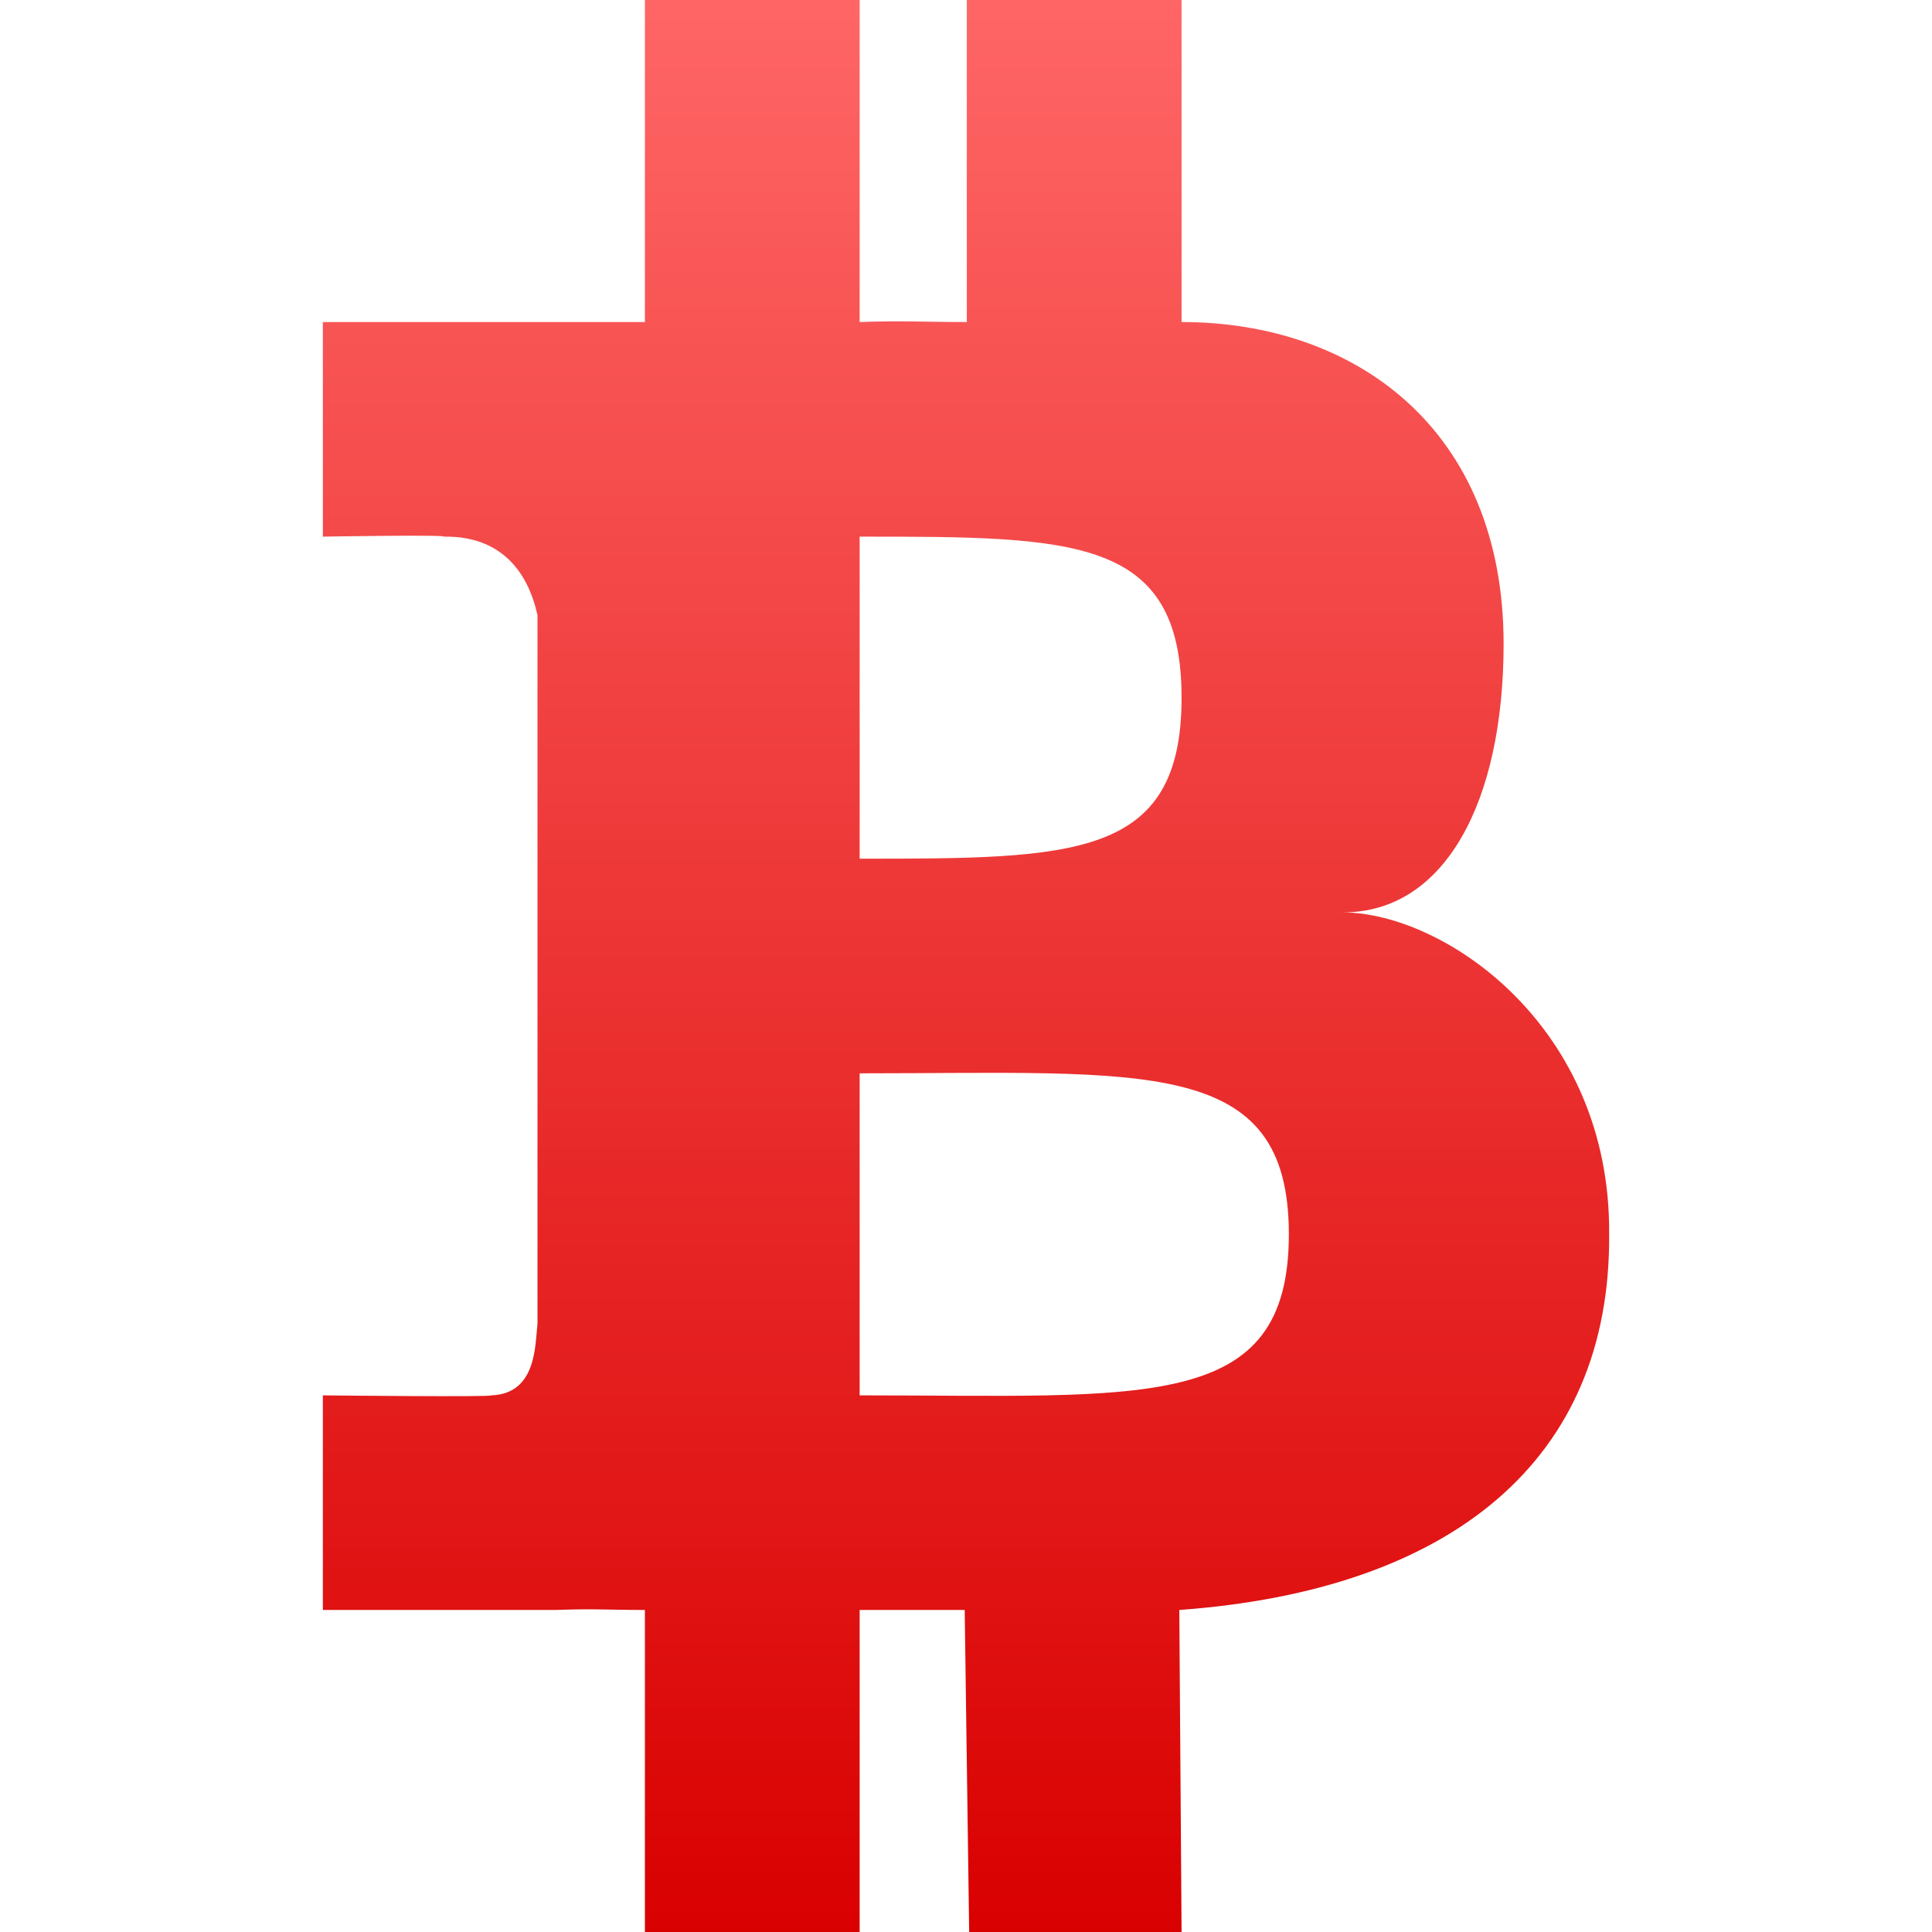 <svg xmlns="http://www.w3.org/2000/svg" xmlns:xlink="http://www.w3.org/1999/xlink" width="64" height="64" viewBox="0 0 64 64" version="1.1">
<defs>
<linearGradient id="linear0" gradientUnits="userSpaceOnUse" x1="0" y1="0" x2="0" y2="1" gradientTransform="matrix(42.609,0,0,64,10.695,0)">
<stop offset="0" style="stop-color:#ff6666;stop-opacity:1;"/>
<stop offset="1" style="stop-color:#d90000;stop-opacity:1;"/>
</linearGradient>
</defs>
<g id="surface1">
<path style=" stroke:none;fill-rule:nonzero;fill:url(#linear0);" d="M 21.363 0 L 21.363 10.668 L 10.695 10.668 L 10.695 17.777 C 10.695 17.777 14.77 17.707 14.703 17.777 C 16.883 17.742 17.578 19.328 17.805 20.383 L 17.805 43.852 C 17.723 44.52 17.793 46.176 16.27 46.223 C 16.34 46.285 10.695 46.223 10.695 46.223 L 10.695 53.332 L 18.406 53.332 C 19.711 53.285 20.105 53.332 21.363 53.332 L 21.363 64 L 28.477 64 L 28.477 53.332 L 31.957 53.332 L 32.105 64 L 39.141 64 L 39.066 53.332 C 48.109 52.676 53.363 48.348 53.305 40.887 C 53.363 34.027 47.875 30.242 44.477 30.223 C 47.875 30.234 49.809 26.535 49.809 21.332 C 49.809 14.223 44.898 10.668 39.141 10.668 L 39.141 0 L 32.027 0 L 32.027 10.668 C 30.617 10.668 29.91 10.617 28.477 10.668 L 28.477 0 Z M 28.477 17.777 C 35.586 17.777 39.141 17.777 39.141 23.113 C 39.141 28.445 35.586 28.445 28.477 28.445 Z M 28.477 35.555 C 37.953 35.555 42.695 34.965 42.695 40.887 C 42.695 46.816 37.953 46.223 28.477 46.223 Z M 28.477 35.555 "/>
</g>
</svg>
